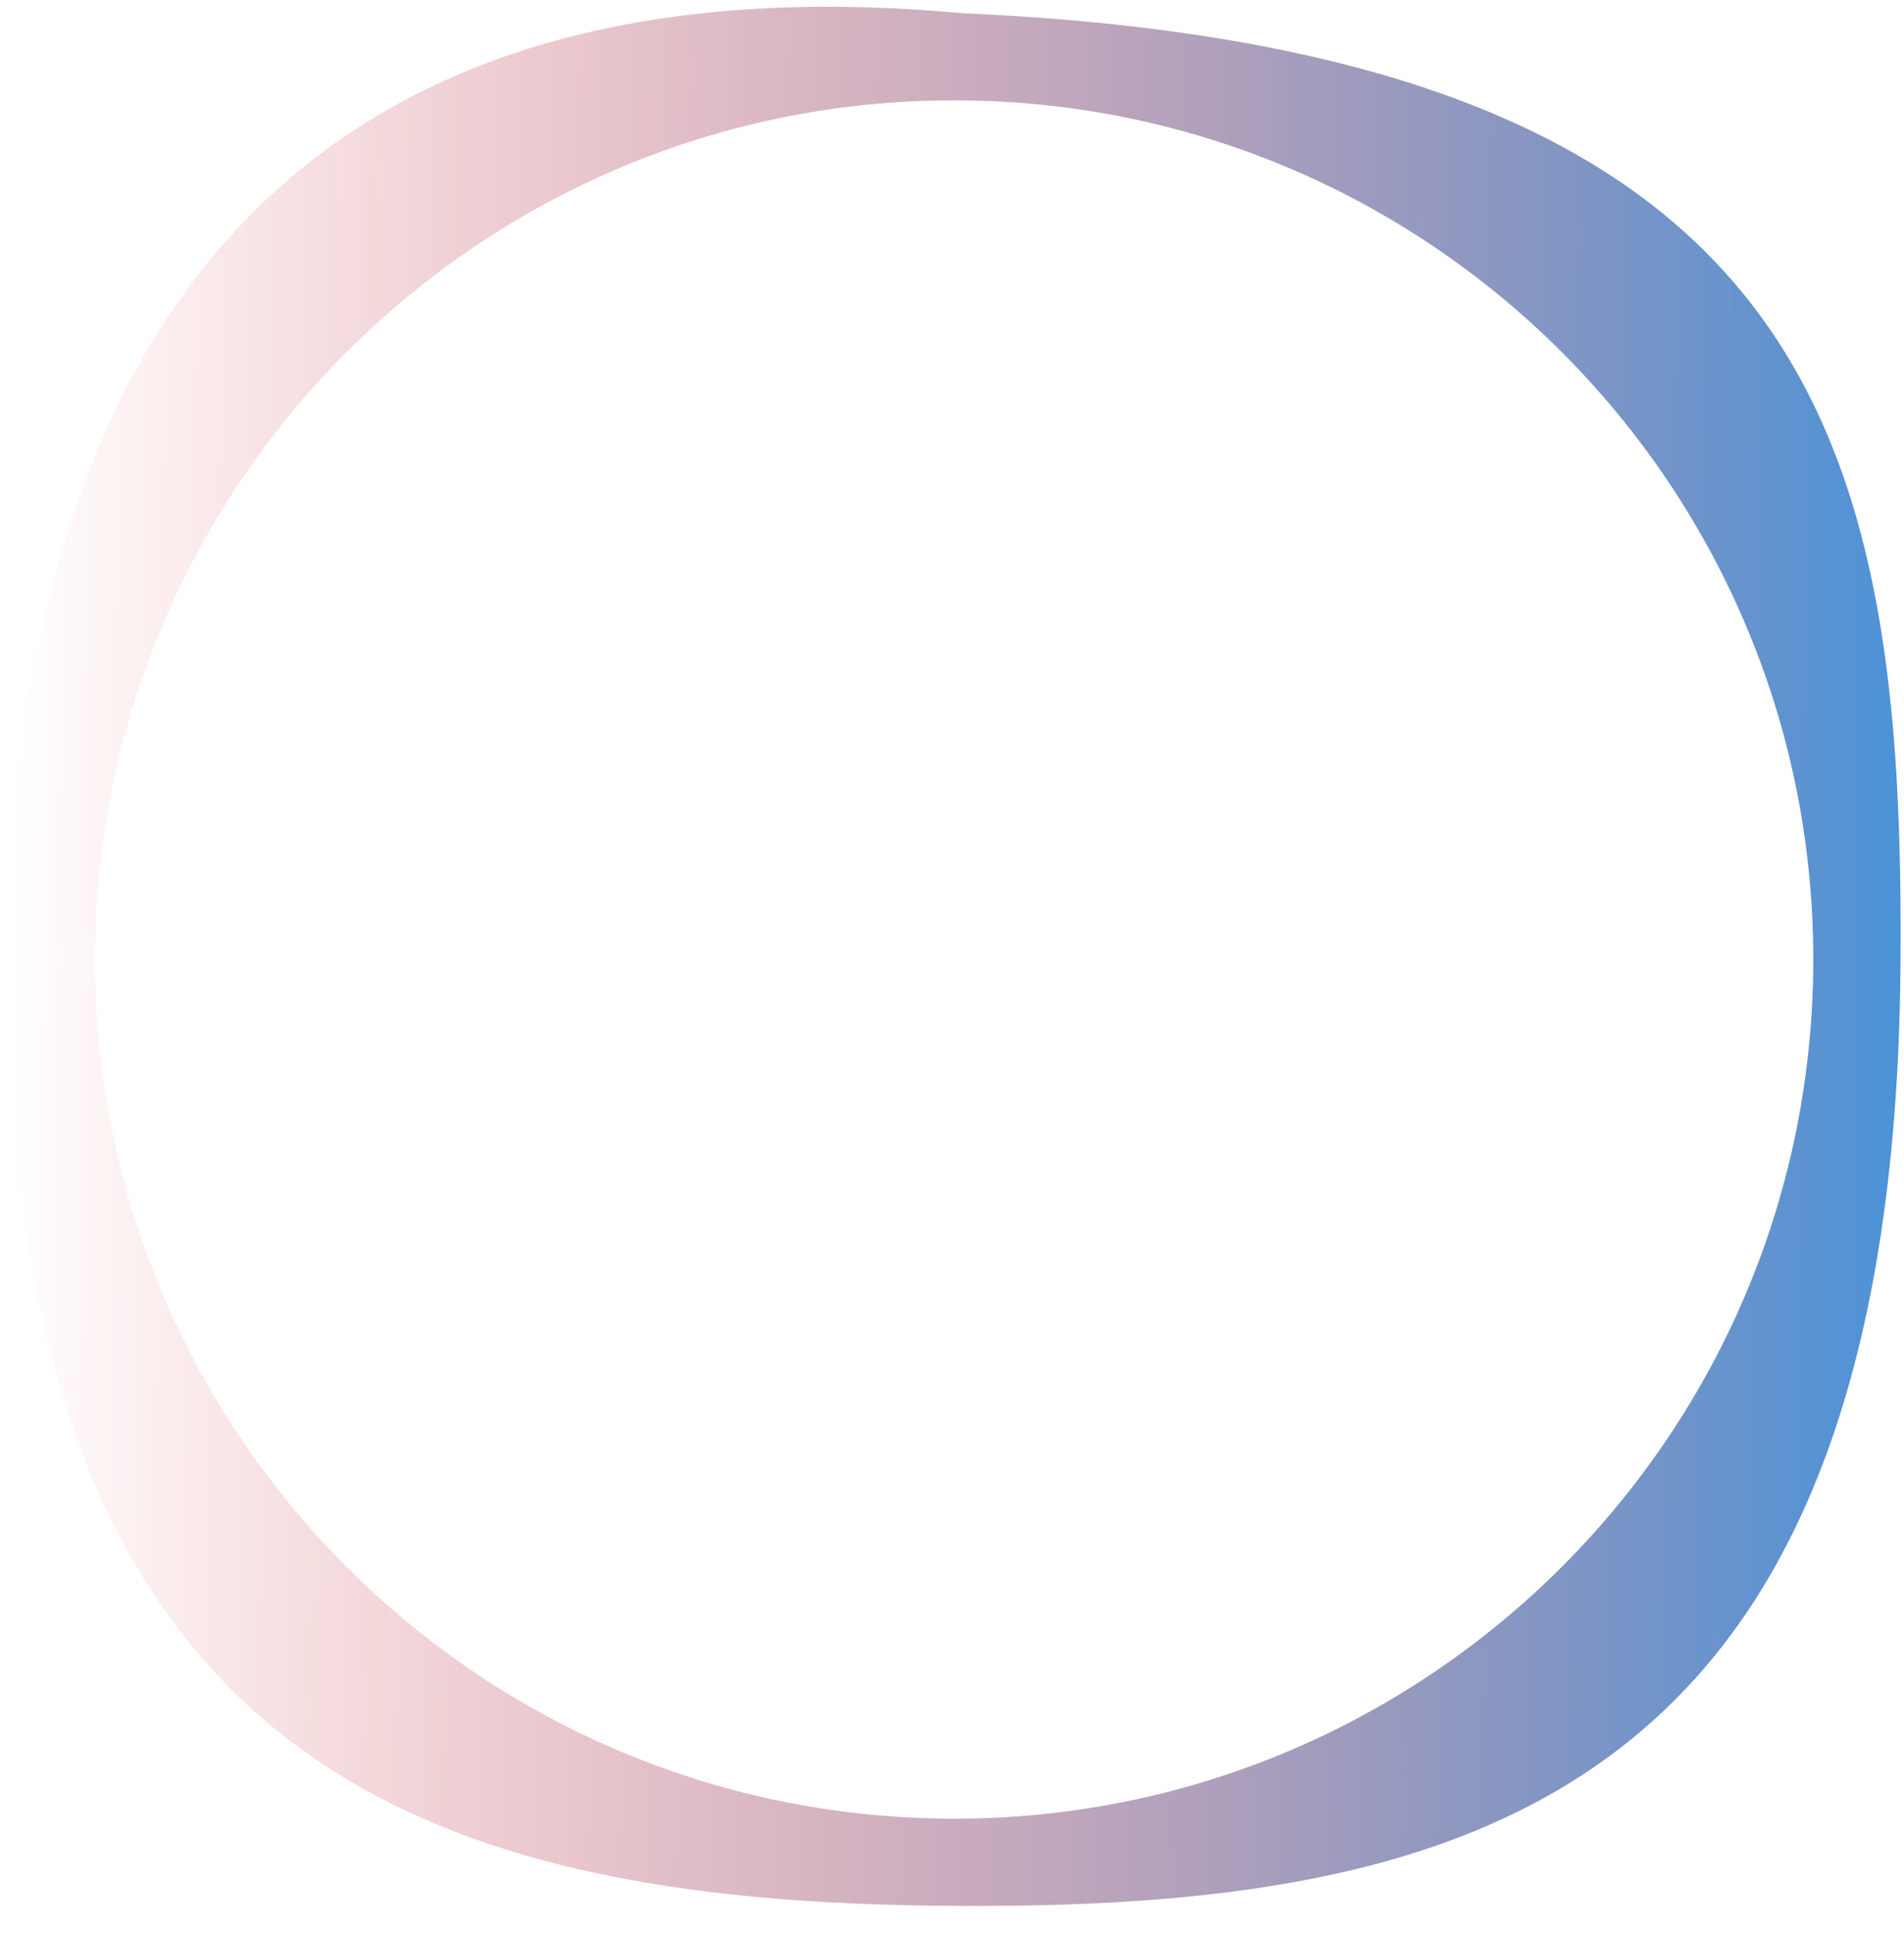 <svg xmlns="http://www.w3.org/2000/svg" width="65" height="66" viewBox="0 0 65 66" fill="none">
  <path d="M32.305 65.06C14.463 64.912 0.038 60.227 0.269 32.486C0.417 14.645 7.578 -1.867 32.843 0.45C62.162 1.748 65.027 15.183 64.879 33.024C64.642 61.467 50.147 65.209 32.305 65.06ZM32.818 3.427C16.62 3.292 3.38 16.314 3.246 32.511C3.111 48.709 16.132 61.949 32.33 62.084C48.527 62.218 61.767 49.197 61.902 32.999C62.037 16.802 49.016 3.562 32.818 3.427Z" fill="url(#paint0_linear_45_236)"/>
  <defs>
    <linearGradient id="paint0_linear_45_236" x1="64.88" y1="32.933" x2="0.27" y2="32.396" gradientUnits="userSpaceOnUse">
      <stop stop-color="#4B93D8"/>
      <stop offset="1" stop-color="#DF2121" stop-opacity="0"/>
    </linearGradient>
  </defs>
</svg>